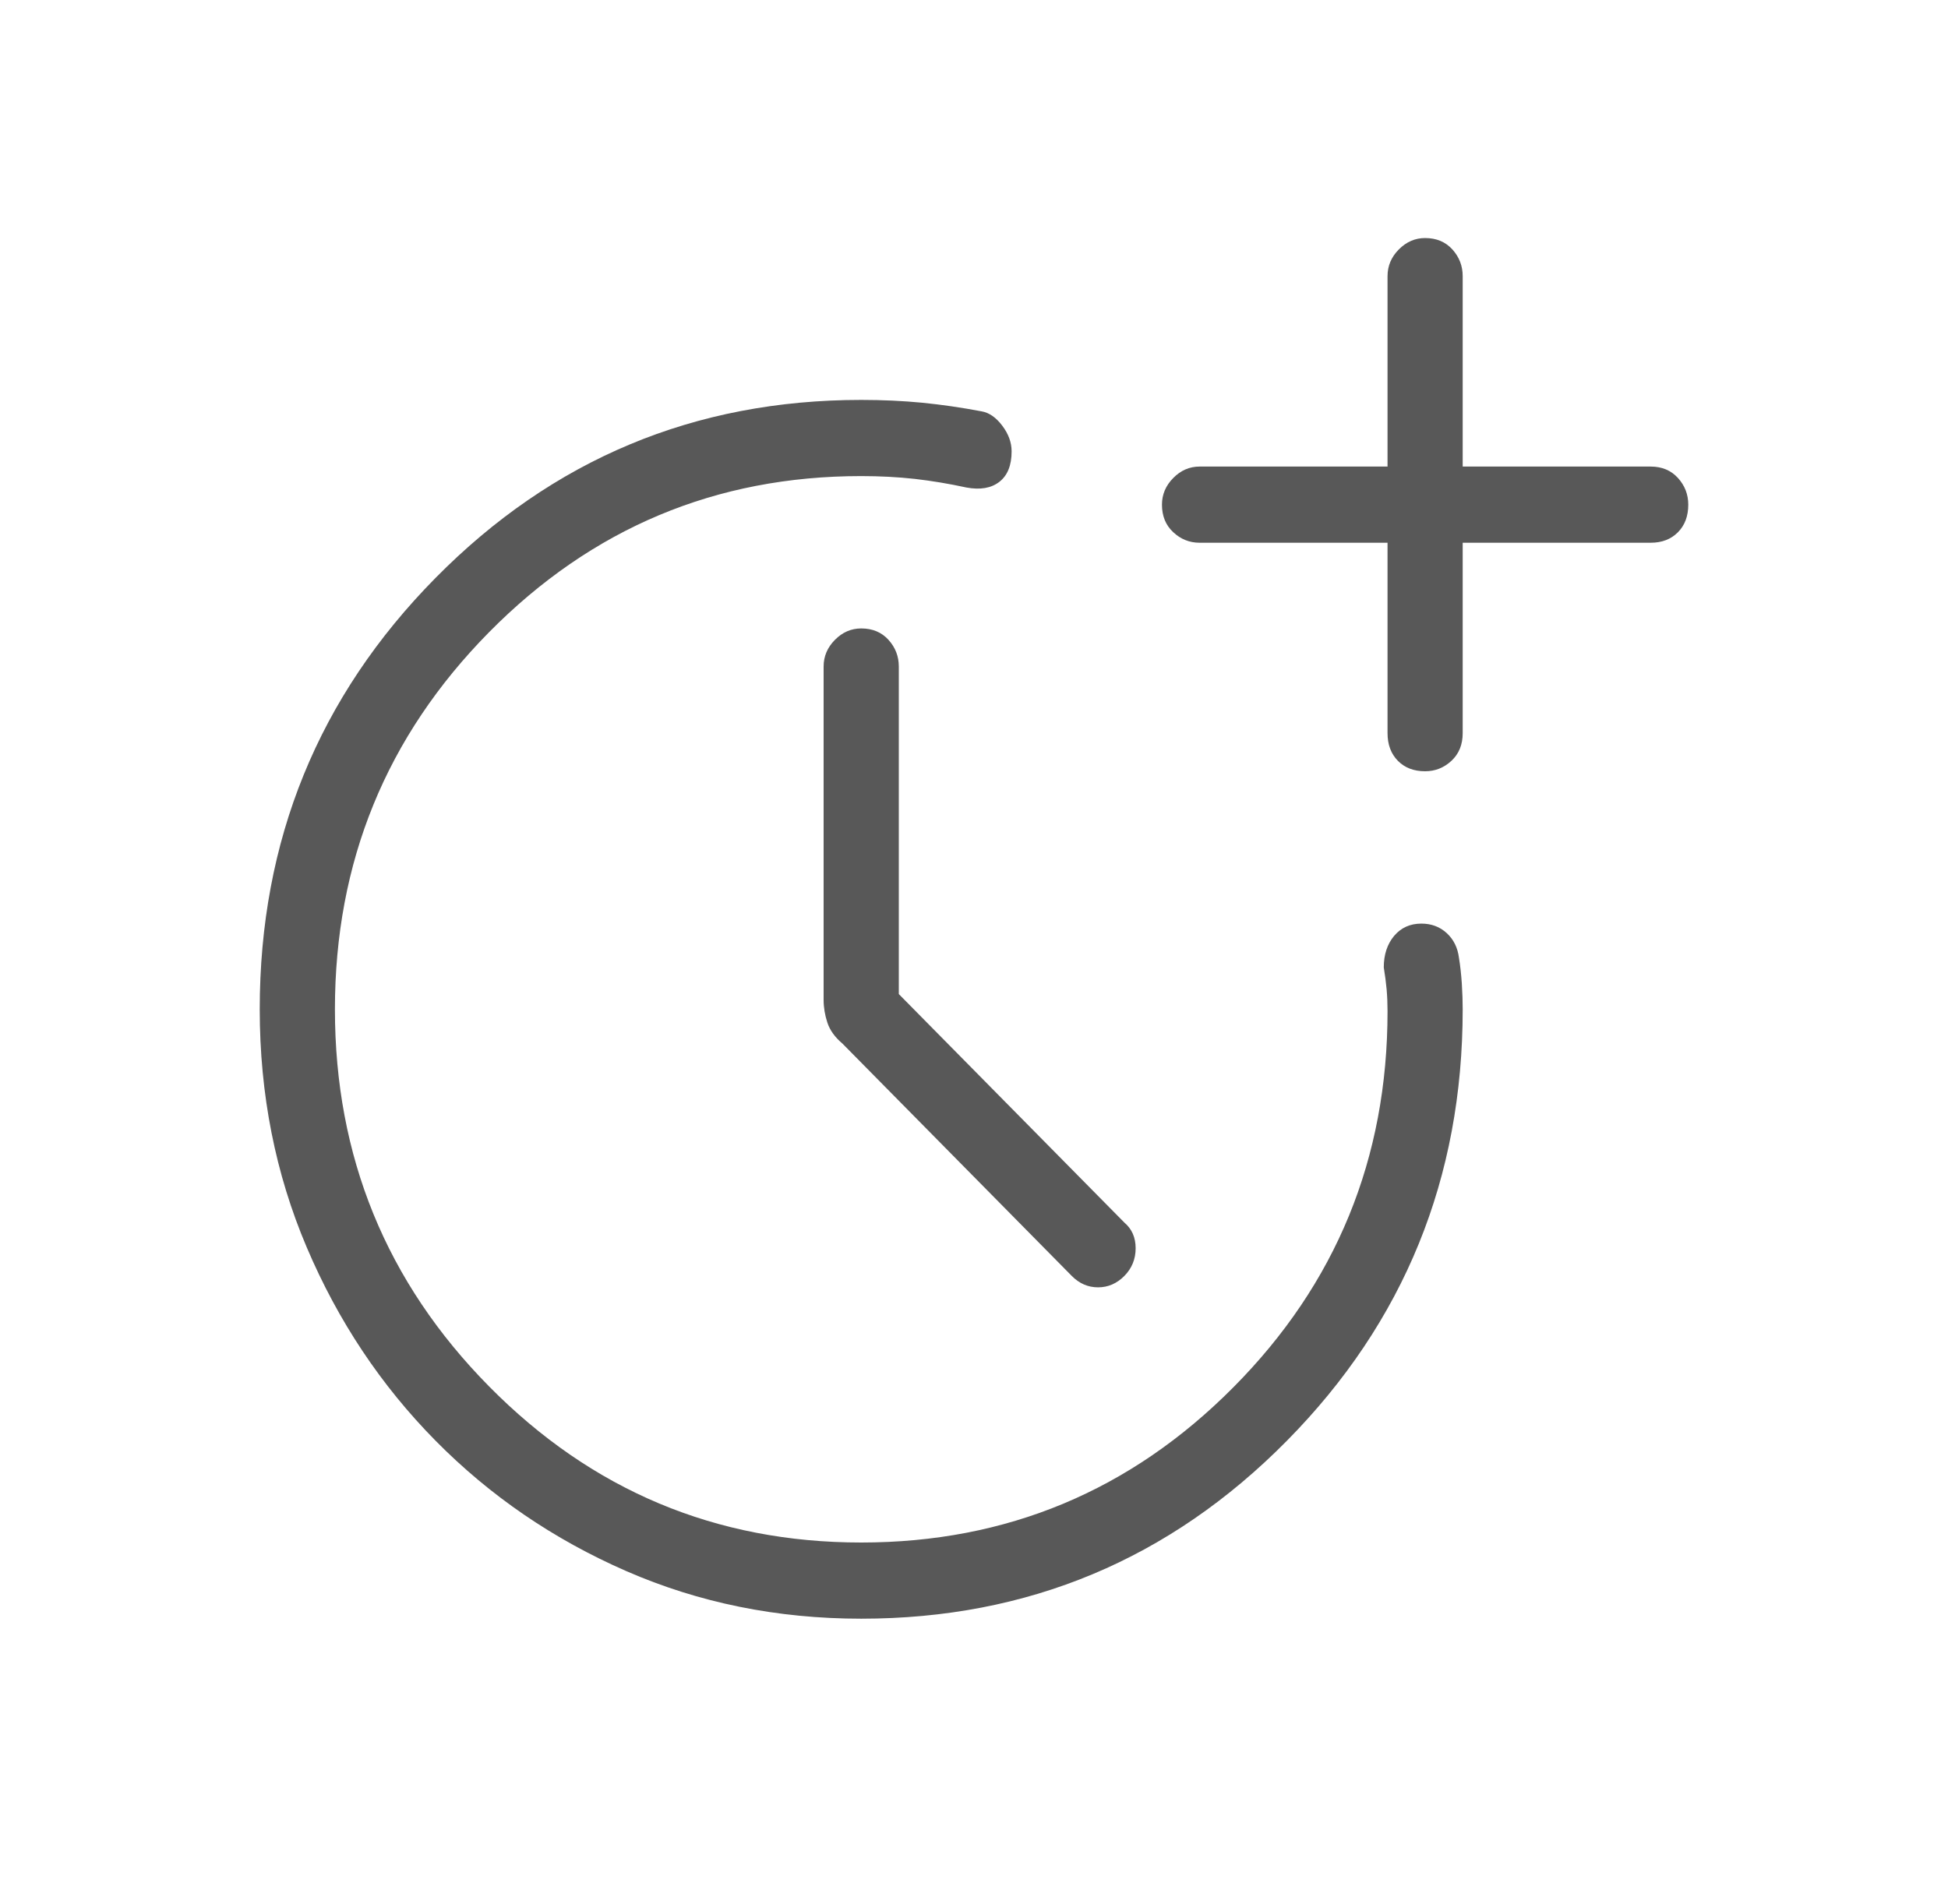 <svg width="45" height="44" viewBox="0 0 45 44" fill="none" xmlns="http://www.w3.org/2000/svg">
<path d="M19.895 37.4C17.955 37.4 16.146 37.033 14.467 36.3C12.788 35.567 11.319 34.562 10.061 33.287C8.801 32.01 7.809 30.521 7.086 28.82C6.362 27.119 6 25.285 6 23.32C6 19.419 7.354 16.096 10.061 13.353C12.767 10.611 16.045 9.24 19.895 9.24C20.387 9.24 20.857 9.262 21.305 9.305C21.754 9.35 22.211 9.416 22.674 9.504C22.847 9.533 23.007 9.643 23.151 9.833C23.296 10.024 23.369 10.223 23.369 10.428C23.369 10.751 23.275 10.985 23.087 11.132C22.898 11.279 22.645 11.323 22.326 11.264C21.921 11.176 21.523 11.11 21.133 11.065C20.742 11.022 20.329 11 19.895 11C16.537 11 13.671 12.203 11.297 14.608C8.924 17.013 7.737 19.917 7.737 23.32C7.737 26.723 8.924 29.627 11.297 32.032C13.671 34.437 16.537 35.64 19.895 35.64C23.253 35.64 26.119 34.444 28.492 32.053C30.866 29.663 32.053 26.767 32.053 23.364C32.053 23.188 32.046 23.02 32.032 22.859C32.017 22.697 31.995 22.528 31.966 22.352C31.966 22.059 32.045 21.816 32.204 21.625C32.364 21.435 32.574 21.34 32.834 21.34C33.066 21.34 33.261 21.413 33.421 21.56C33.58 21.707 33.674 21.897 33.703 22.132C33.732 22.308 33.754 22.506 33.769 22.725C33.783 22.946 33.789 23.144 33.789 23.32C33.789 27.221 32.437 30.544 29.73 33.287C27.023 36.029 23.745 37.4 19.895 37.4ZM32.921 17.82C32.661 17.82 32.451 17.74 32.292 17.579C32.133 17.417 32.053 17.204 32.053 16.94V12.54H27.711C27.479 12.54 27.276 12.459 27.103 12.297C26.929 12.136 26.842 11.924 26.842 11.66C26.842 11.425 26.929 11.22 27.103 11.044C27.276 10.868 27.479 10.78 27.711 10.78H32.053V6.38C32.053 6.145 32.139 5.94 32.313 5.764C32.487 5.588 32.69 5.5 32.921 5.5C33.182 5.5 33.392 5.588 33.552 5.764C33.71 5.94 33.789 6.145 33.789 6.38V10.78H38.132C38.392 10.78 38.602 10.868 38.762 11.044C38.921 11.22 39 11.425 39 11.66C39 11.924 38.921 12.136 38.762 12.297C38.602 12.459 38.392 12.54 38.132 12.54H33.789V16.94C33.789 17.204 33.703 17.417 33.529 17.579C33.355 17.74 33.153 17.82 32.921 17.82ZM24.758 29.48L19.461 24.112C19.287 23.965 19.171 23.804 19.113 23.628C19.055 23.452 19.026 23.276 19.026 23.1V15.4C19.026 15.165 19.113 14.96 19.287 14.784C19.461 14.608 19.663 14.52 19.895 14.52C20.155 14.52 20.366 14.608 20.525 14.784C20.684 14.96 20.763 15.165 20.763 15.4V22.968L25.974 28.248C26.147 28.395 26.234 28.592 26.234 28.841C26.234 29.091 26.147 29.304 25.974 29.48C25.8 29.656 25.597 29.744 25.366 29.744C25.134 29.744 24.932 29.656 24.758 29.48Z" fill="#585858"/>
</svg>
